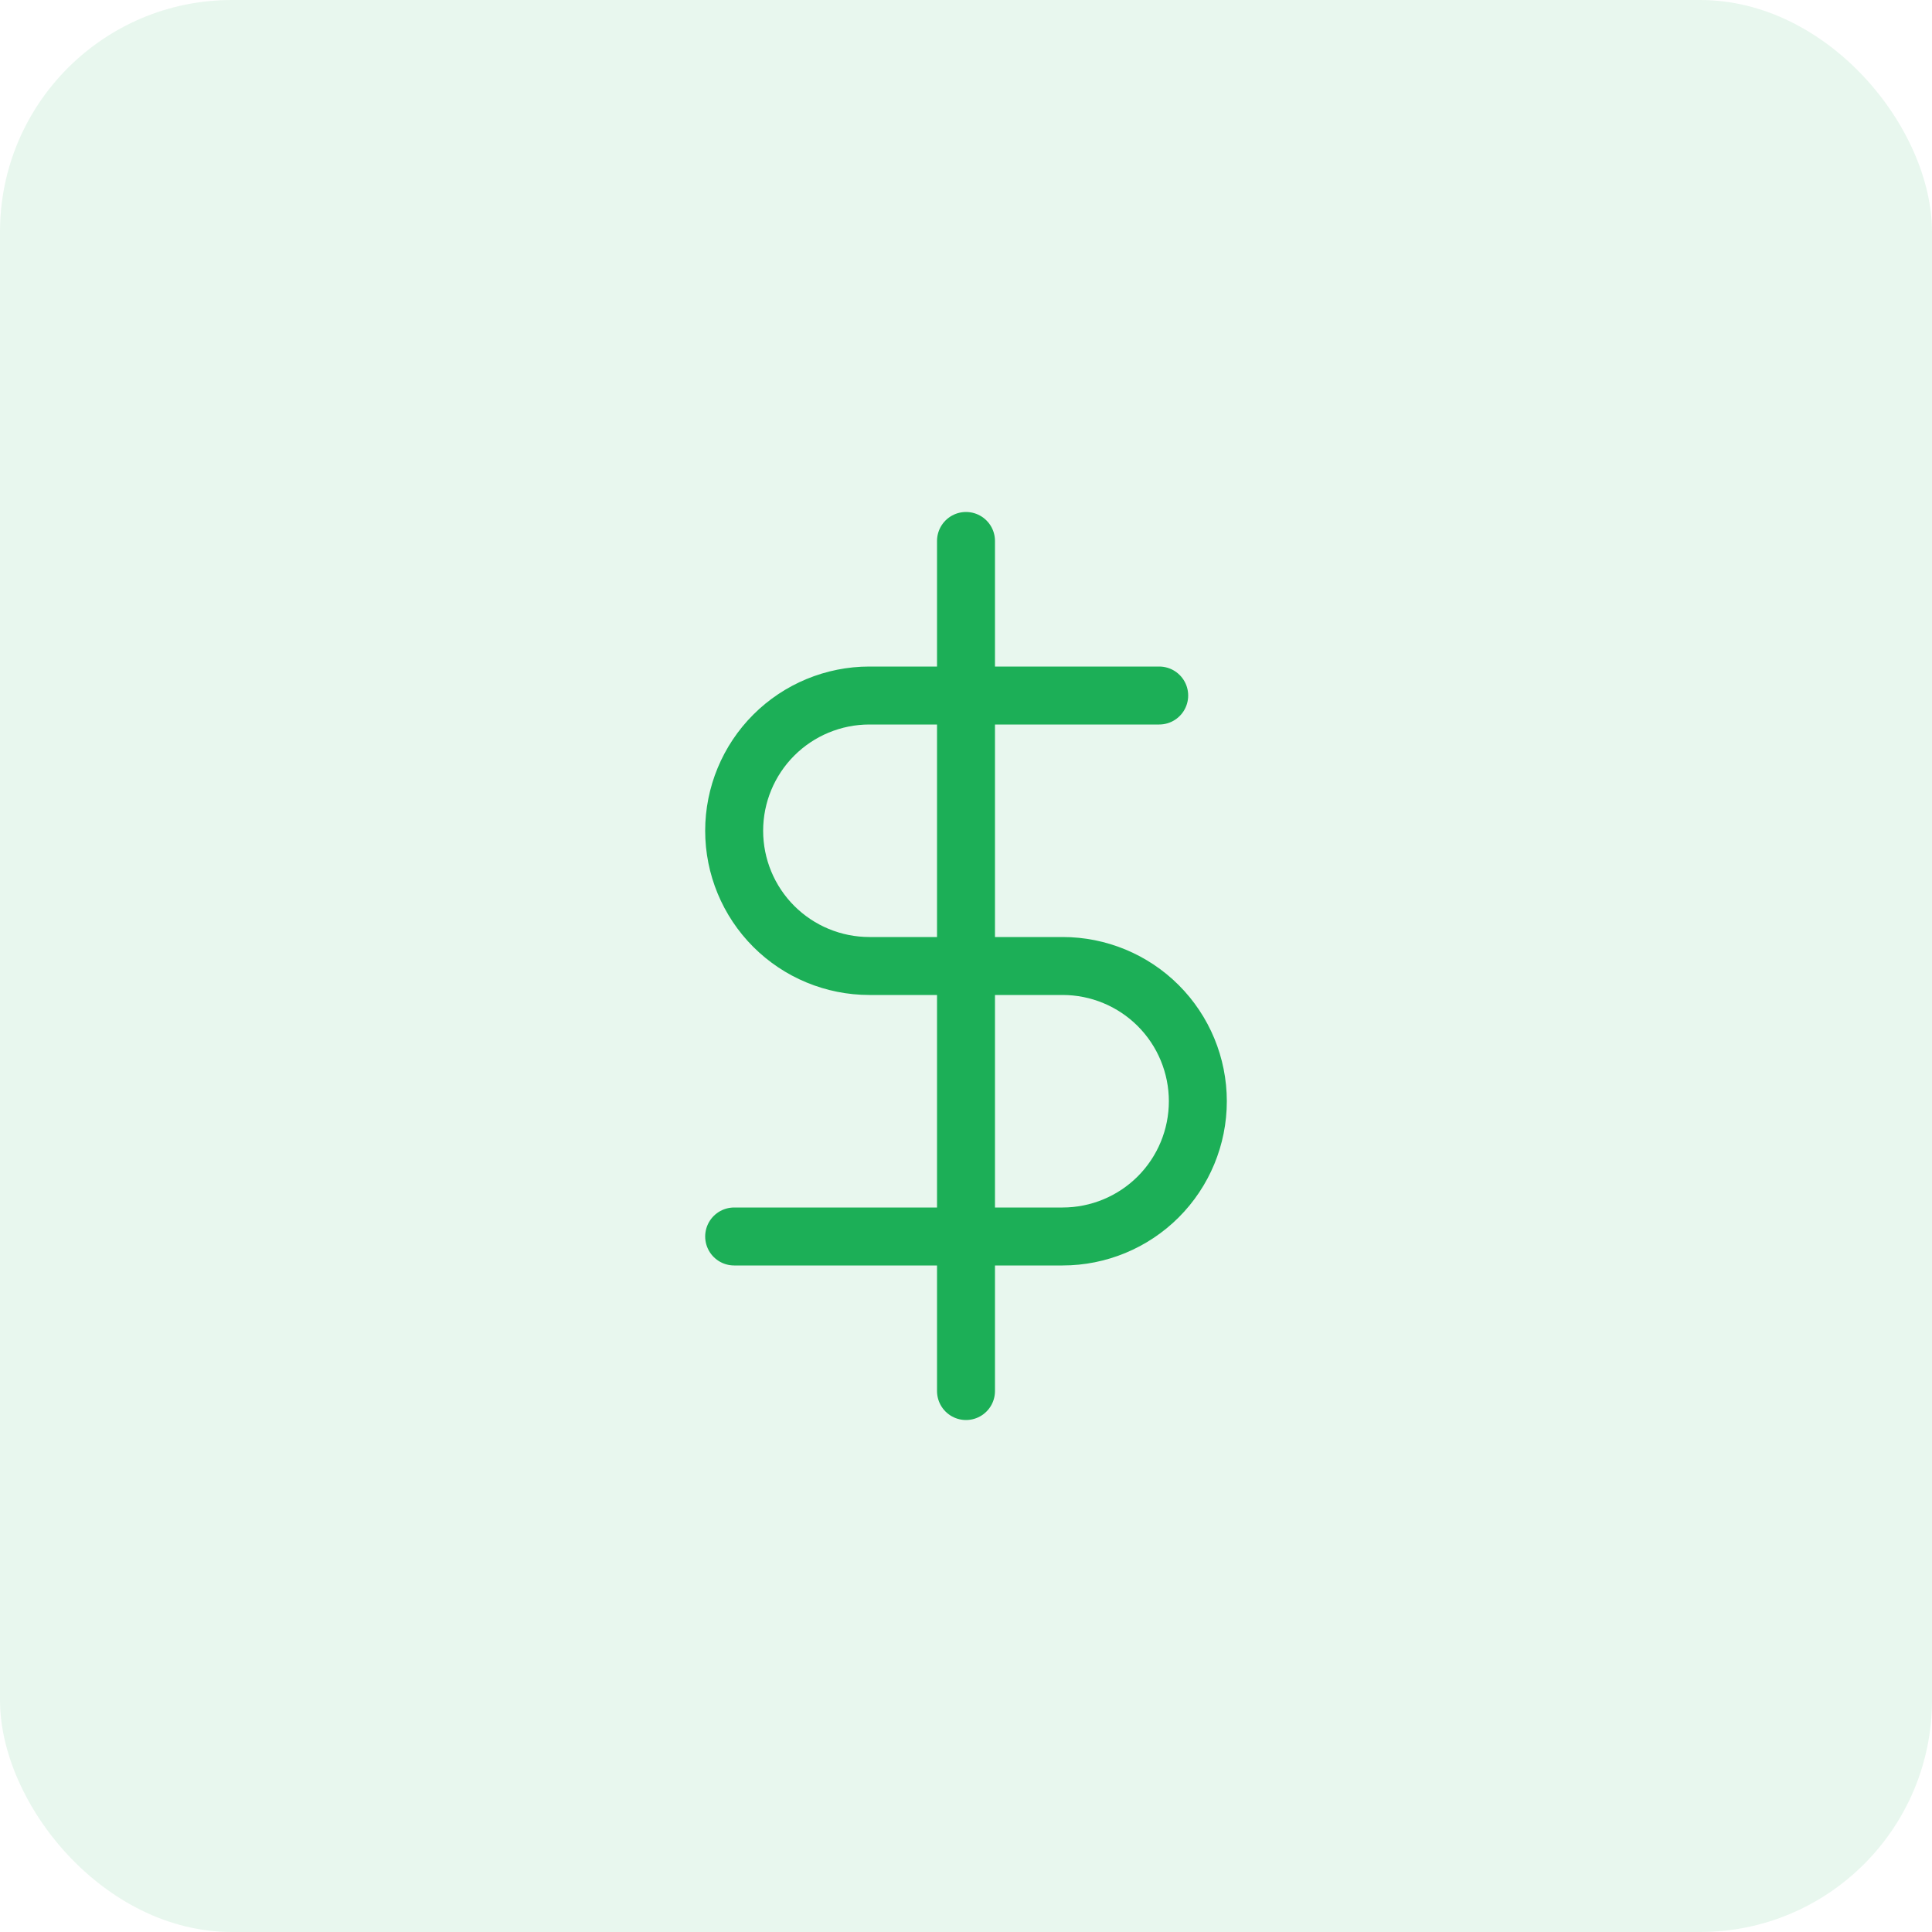 <svg width="50" height="50" viewBox="0 0 50 50" fill="none" xmlns="http://www.w3.org/2000/svg">
<rect opacity="0.1" width="50" height="50" rx="6" fill="#1CAF57"/>
<path d="M25 14V36" stroke="#1CAF57" stroke-width="1.5" stroke-linecap="round" stroke-linejoin="round"/>
<path d="M30 18H22.5C21.572 18 20.681 18.369 20.025 19.025C19.369 19.681 19 20.572 19 21.5C19 22.428 19.369 23.319 20.025 23.975C20.681 24.631 21.572 25 22.5 25H27.5C28.428 25 29.319 25.369 29.975 26.025C30.631 26.681 31 27.572 31 28.5C31 29.428 30.631 30.319 29.975 30.975C29.319 31.631 28.428 32 27.5 32H19" stroke="#1CAF57" stroke-width="1.5" stroke-linecap="round" stroke-linejoin="round"/>
</svg>
